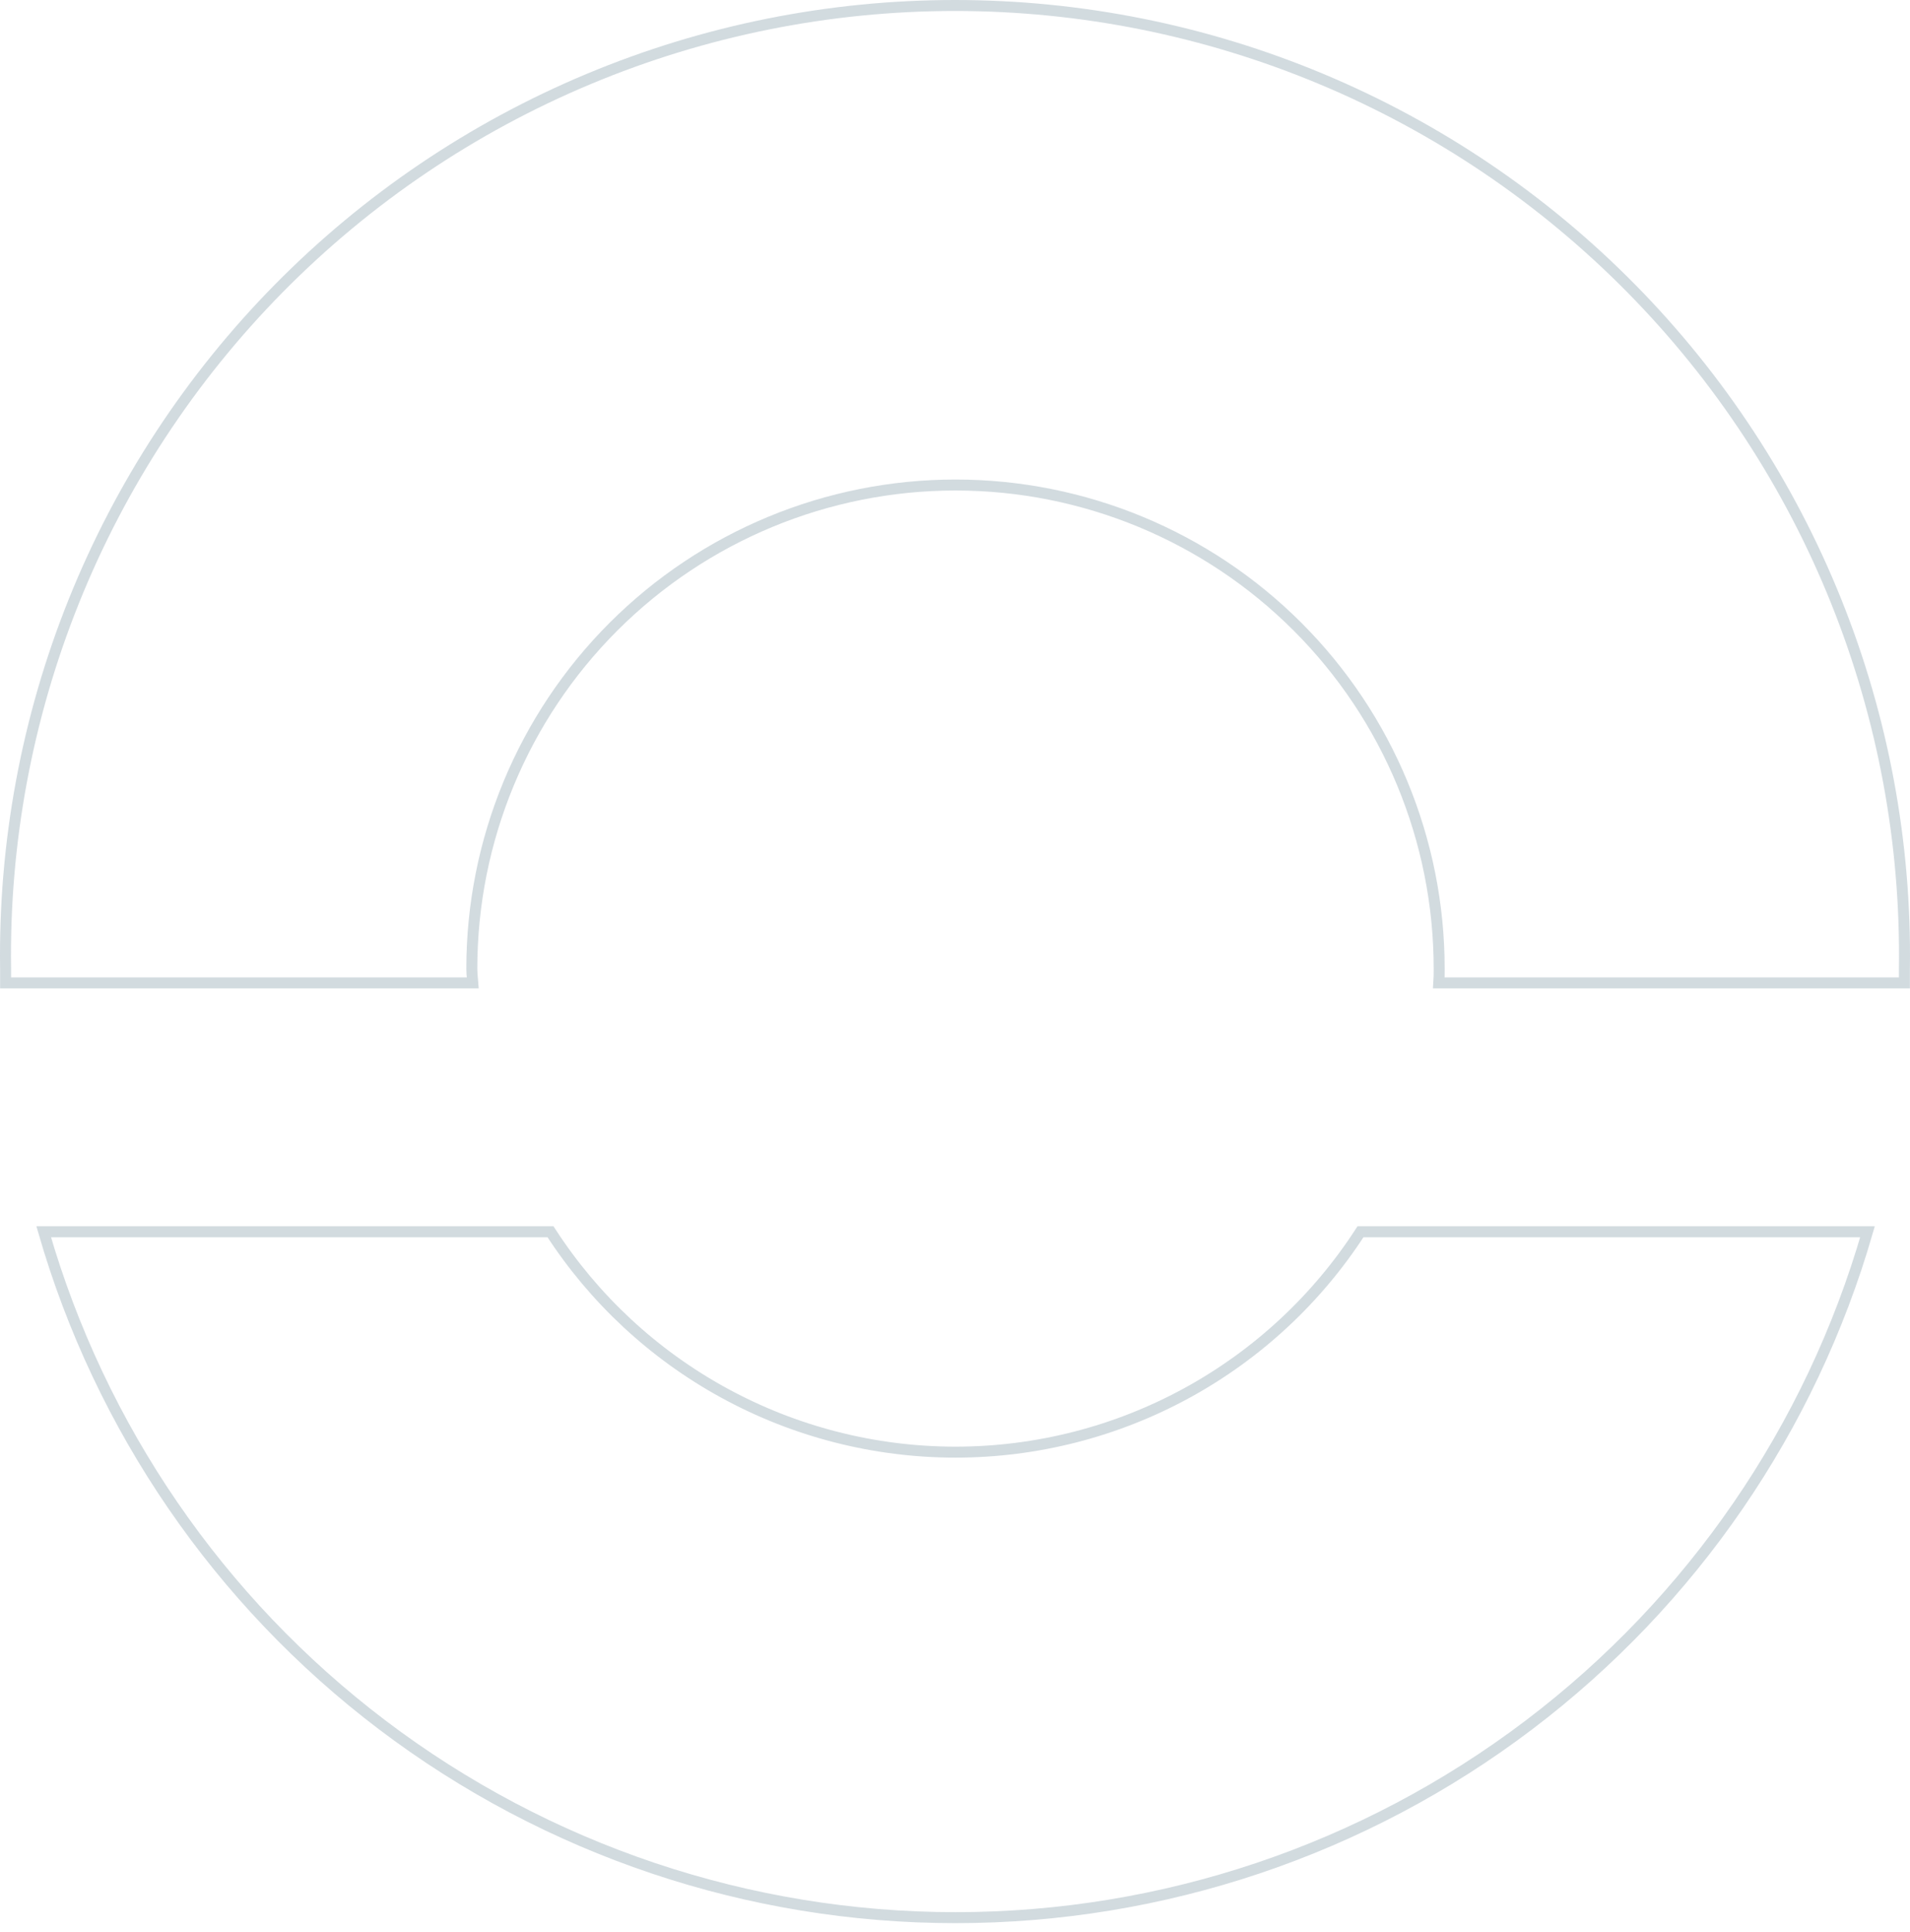 <svg width="174" height="176" viewBox="0 0 174 176" fill="none" xmlns="http://www.w3.org/2000/svg">
<g opacity="0.3">
<path d="M108.166 126.89C114.56 123.385 119.98 118.344 123.938 112.224H170.127C164.961 130.124 154.149 145.883 139.293 157.147C124.262 168.543 105.917 174.712 87.054 174.712C68.191 174.712 49.846 168.543 34.815 157.147C19.959 145.883 9.147 130.124 3.981 112.224H50.152C54.11 118.344 59.53 123.385 65.924 126.89C72.398 130.439 79.662 132.3 87.045 132.3C94.428 132.3 101.692 130.439 108.166 126.89Z" stroke="#688595"/>
<path d="M173.491 88.244V88.251V88.254V88.258V88.261V88.265V88.268V88.272V88.275V88.279V88.282V88.286V88.289V88.293V88.296V88.3V88.303V88.306V88.31V88.314V88.317V88.32V88.324V88.327V88.331V88.334V88.338V88.341V88.345V88.348V88.352V88.355V88.359V88.362V88.366V88.369V88.373V88.376V88.38V88.383V88.386V88.39V88.394V88.397V88.4V88.404V88.407V88.411V88.414V88.418V88.421V88.425V88.428V88.432V88.435V88.439V88.442V88.446V88.449V88.453V88.456V88.46V88.463V88.467V88.47V88.474V88.477V88.481V88.484V88.487V88.491V88.494V88.498V88.501V88.505V88.508V88.512V88.515V88.519V88.522V88.526V88.529V88.533V88.536V88.54V88.543V88.547V88.55V88.554V88.557V88.561V88.564V88.567V88.571V88.574V88.578V88.581V88.585V88.588V88.592V88.595V88.599V88.602V88.606V88.609V88.613V88.616V88.62V88.623V88.627V88.63V88.634V88.637V88.641V88.644V88.648V88.651V88.654V88.658V88.662V88.665V88.668V88.672V88.675V88.679V88.682V88.686V88.689V88.693V88.696V88.7V88.703V88.707V88.71V88.714V88.717V88.721V88.724V88.728V88.731V88.735V88.738V88.742V88.745V88.749V88.752V88.756V88.759V88.763V88.766V88.769V88.773V88.776V88.78V88.784V88.787V88.79V88.794V88.797V88.801V88.804V88.808V88.811V88.815V88.818V88.822V88.825V88.829V88.832V88.836V88.839V88.843V88.846V88.85V88.853V88.857V88.86V88.864V88.867V88.871V88.874V88.878V88.881V88.885V88.888V88.892V88.895V88.899V88.902V88.906V88.909V88.913V88.916V88.92V88.923V88.927V88.93V88.934V88.937V88.941V88.944V88.948V88.951V88.954V88.958V88.962V88.965V88.969V88.972V88.975V88.979V88.983V88.986V88.99V88.993V88.996V89V89.004V89.007V89.01V89.014V89.017V89.021V89.024V89.028V89.031V89.035V89.038V89.042V89.045V89.049V89.052V89.056V89.059V89.063V89.066V89.07V89.073V89.077V89.08V89.084V89.087V89.091V89.094V89.098V89.101V89.105V89.108V89.112V89.115V89.119V89.122V89.126V89.129V89.133V89.136V89.14V89.144V89.147V89.15V89.154V89.157V89.161V89.165V89.168V89.171V89.175V89.178V89.182V89.186V89.189V89.193V89.196V89.2V89.203V89.207V89.21V89.214V89.217V89.221V89.224V89.228V89.231V89.235V89.238V89.242V89.245V89.249V89.252V89.256V89.259V89.263V89.266V89.27V89.273V89.277V89.28V89.284V89.287V89.291V89.294V89.298V89.301V89.305V89.308V89.312V89.315V89.319V89.323V89.326V89.329V89.333V89.337V89.34V89.344V89.347V89.351V89.354V89.358V89.361V89.365V89.368V89.372V89.375V89.379V89.382V89.386V89.389V89.393V89.396V89.4V89.403V89.407V89.41V89.414V89.418V89.421V89.424V89.428V89.432V89.435V89.439V89.442V89.446V89.449V89.453V89.456V89.46V89.463V89.467V89.47V89.474V89.477V89.481V89.484V89.488V89.492V89.495V89.499V89.502V89.506V89.509V89.513V89.516V89.52V89.523V89.527V89.53V89.534V89.537V89.541V89.544V89.548V89.549H131.076C131.108 89.115 131.108 88.685 131.108 88.268V88.251C131.108 76.565 126.466 65.357 118.202 57.094C109.939 48.83 98.731 44.188 87.045 44.188C75.359 44.188 64.151 48.83 55.888 57.094C47.624 65.357 42.982 76.565 42.982 88.251C42.982 88.568 43.01 88.882 43.036 89.172L43.038 89.188C43.049 89.312 43.06 89.432 43.069 89.549H0.509V89.548V89.545V89.541V89.538V89.534V89.531V89.527V89.524V89.52V89.517V89.513V89.51V89.507V89.503V89.499V89.496V89.493V89.489V89.486V89.482V89.479V89.475V89.472V89.468V89.465V89.461V89.458V89.454V89.451V89.447V89.444V89.44V89.437V89.433V89.43V89.426V89.423V89.419V89.416V89.412V89.409V89.405V89.402V89.398V89.395V89.391V89.388V89.384V89.381V89.377V89.374V89.37V89.367V89.363V89.36V89.356V89.353V89.349V89.346V89.342V89.339V89.335V89.332V89.328V89.325V89.321V89.318V89.314V89.311V89.308V89.304V89.3V89.297V89.293V89.29V89.287V89.283V89.279V89.276V89.272V89.269V89.266V89.262V89.258V89.255V89.251V89.248V89.245V89.241V89.237V89.234V89.231V89.227V89.224V89.22V89.216V89.213V89.21V89.206V89.203V89.199V89.195V89.192V89.189V89.185V89.181V89.178V89.174V89.171V89.168V89.164V89.16V89.157V89.153V89.15V89.146V89.143V89.139V89.136V89.132V89.129V89.125V89.122V89.118V89.115V89.111V89.108V89.104V89.101V89.097V89.094V89.09V89.087V89.083V89.08V89.076V89.073V89.069V89.066V89.062V89.059V89.055V89.052V89.048V89.045V89.041V89.038V89.034V89.031V89.027V89.024V89.02V89.017V89.013V89.01V89.006V89.003V88.999V88.996V88.992V88.989V88.985V88.981V88.978V88.974V88.971V88.967V88.964V88.96V88.957V88.953V88.95V88.946V88.943V88.939V88.936V88.932V88.929V88.925V88.922V88.918V88.915V88.911V88.908V88.904V88.901V88.897V88.894V88.89V88.886V88.883V88.879V88.876V88.872V88.869V88.865V88.862V88.858V88.855V88.851V88.848V88.844V88.841V88.837V88.834V88.83V88.826V88.823V88.82V88.816V88.812V88.809V88.805V88.802V88.798V88.795V88.791V88.788V88.784V88.781V88.777V88.774V88.77V88.766V88.763V88.76V88.756V88.752V88.749V88.745V88.742V88.738V88.735V88.731V88.728V88.724V88.721V88.717V88.713V88.71V88.707V88.703V88.699V88.696V88.692V88.689V88.685V88.682V88.678V88.675V88.671V88.668V88.664V88.66V88.657V88.653V88.65V88.646V88.643V88.639V88.636V88.632V88.629V88.625V88.621V88.618V88.614V88.611V88.607V88.604V88.6V88.597V88.593V88.59V88.586V88.582V88.579V88.575V88.572V88.568V88.565V88.561V88.558V88.554V88.55V88.547V88.543V88.54V88.536V88.533V88.529V88.526V88.522V88.519V88.515V88.511V88.508V88.504V88.501V88.497V88.494V88.49V88.487V88.483V88.479V88.476V88.472V88.469V88.465V88.462V88.458V88.454V88.451V88.447V88.444V88.44V88.437V88.433V88.43V88.426V88.422V88.419V88.415V88.412V88.408V88.405V88.401V88.397V88.394V88.39V88.387V88.383V88.38V88.376V88.373V88.369V88.365V88.362V88.358V88.355V88.351V88.347V88.344V88.34V88.337V88.333V88.33V88.326V88.323V88.319V88.315V88.312V88.308V88.305V88.301V88.297V88.294V88.29V88.287V88.283V88.28V88.276V88.272V88.269V88.265V88.262V88.258V88.254L0.509 88.251L0.509 88.244C0.344 76.781 2.459 65.4 6.732 54.762C11.005 44.123 17.349 34.441 25.397 26.277C33.445 18.112 43.035 11.629 53.611 7.204C64.186 2.779 75.536 0.5 87 0.5C98.464 0.5 109.814 2.779 120.389 7.204C130.965 11.629 140.555 18.112 148.603 26.277C156.651 34.441 162.995 44.123 167.268 54.762C171.54 65.4 173.656 76.781 173.491 88.244Z" stroke="#688595"/>
</g>
</svg>

